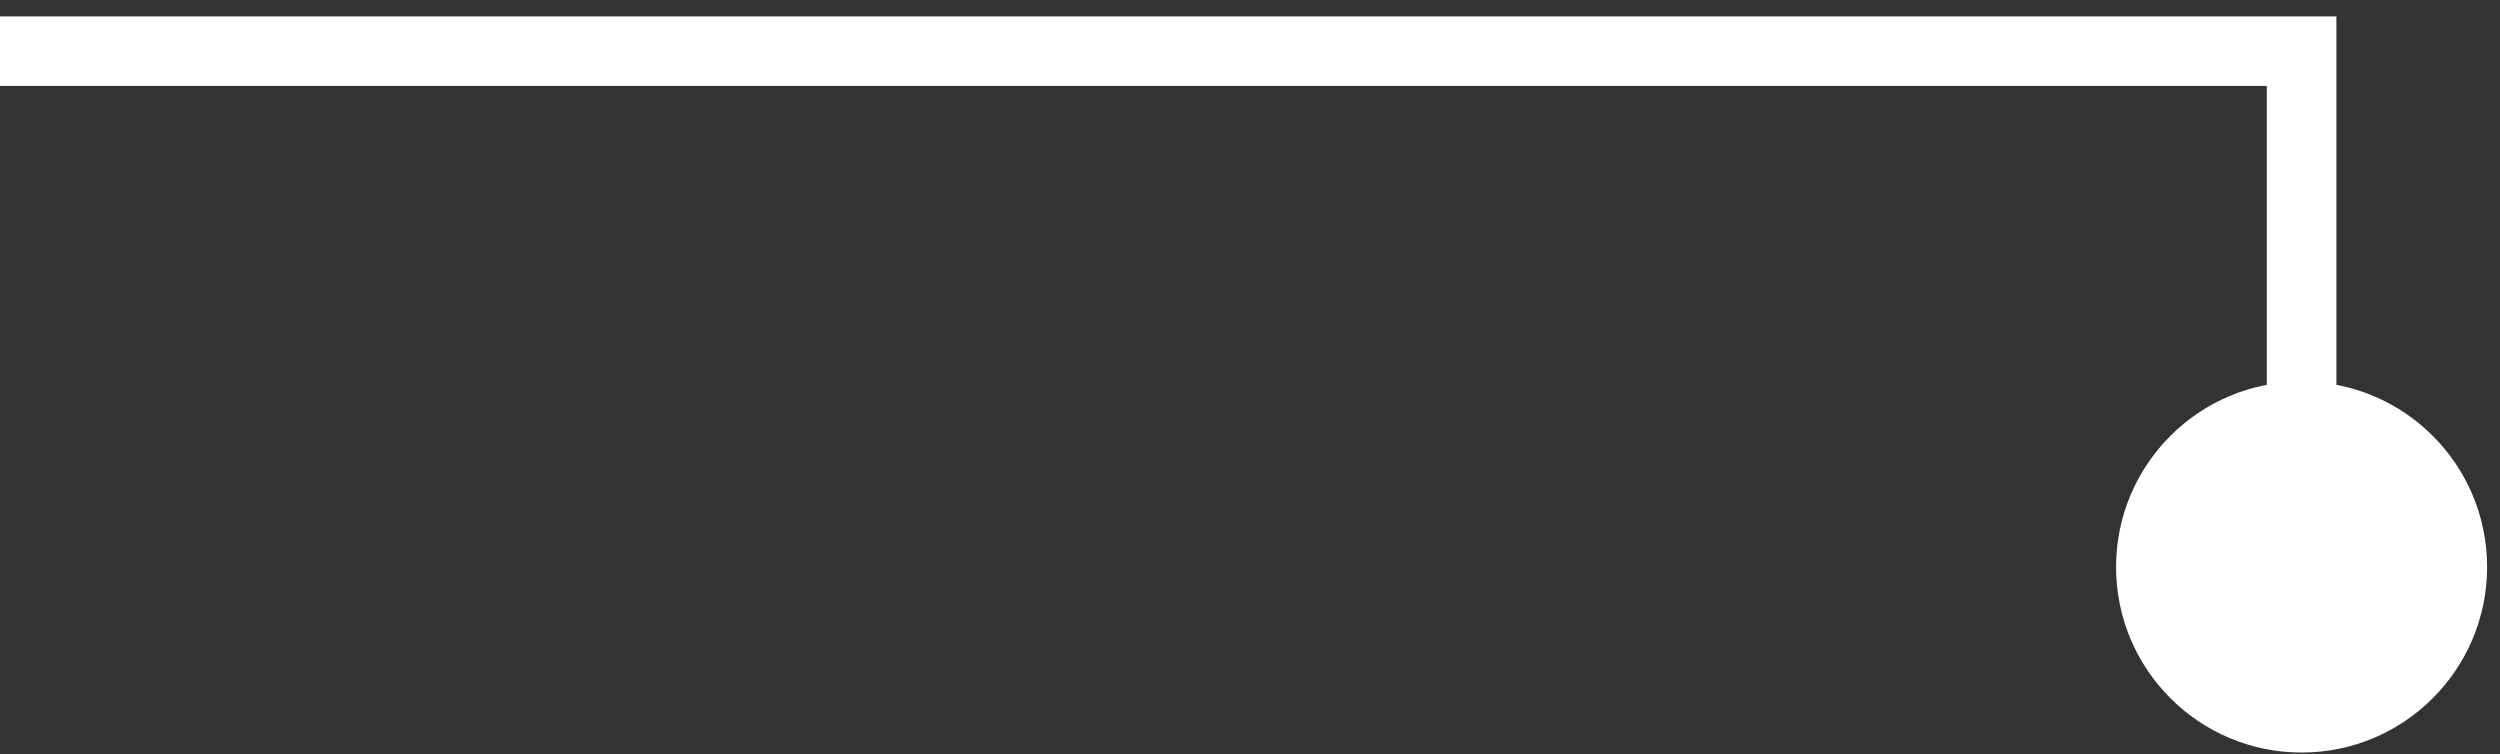 <svg width="63" height="19" viewBox="0 0 63 19" fill="none" xmlns="http://www.w3.org/2000/svg">
<rect x="0" y="0" width="63" height="19" fill="#333333" stroke="none"/>
<path d="M58 1.289H58.877V0.413H58V1.289ZM53.325 14.289C53.325 16.871 55.418 18.964 58 18.964C60.582 18.964 62.675 16.871 62.675 14.289C62.675 11.707 60.582 9.615 58 9.615C55.418 9.615 53.325 11.707 53.325 14.289ZM0 2.166H58V0.413H0V2.166ZM57.123 1.289V14.289H58.877V1.289H57.123Z" fill="#FFFFFD"/>
</svg>
